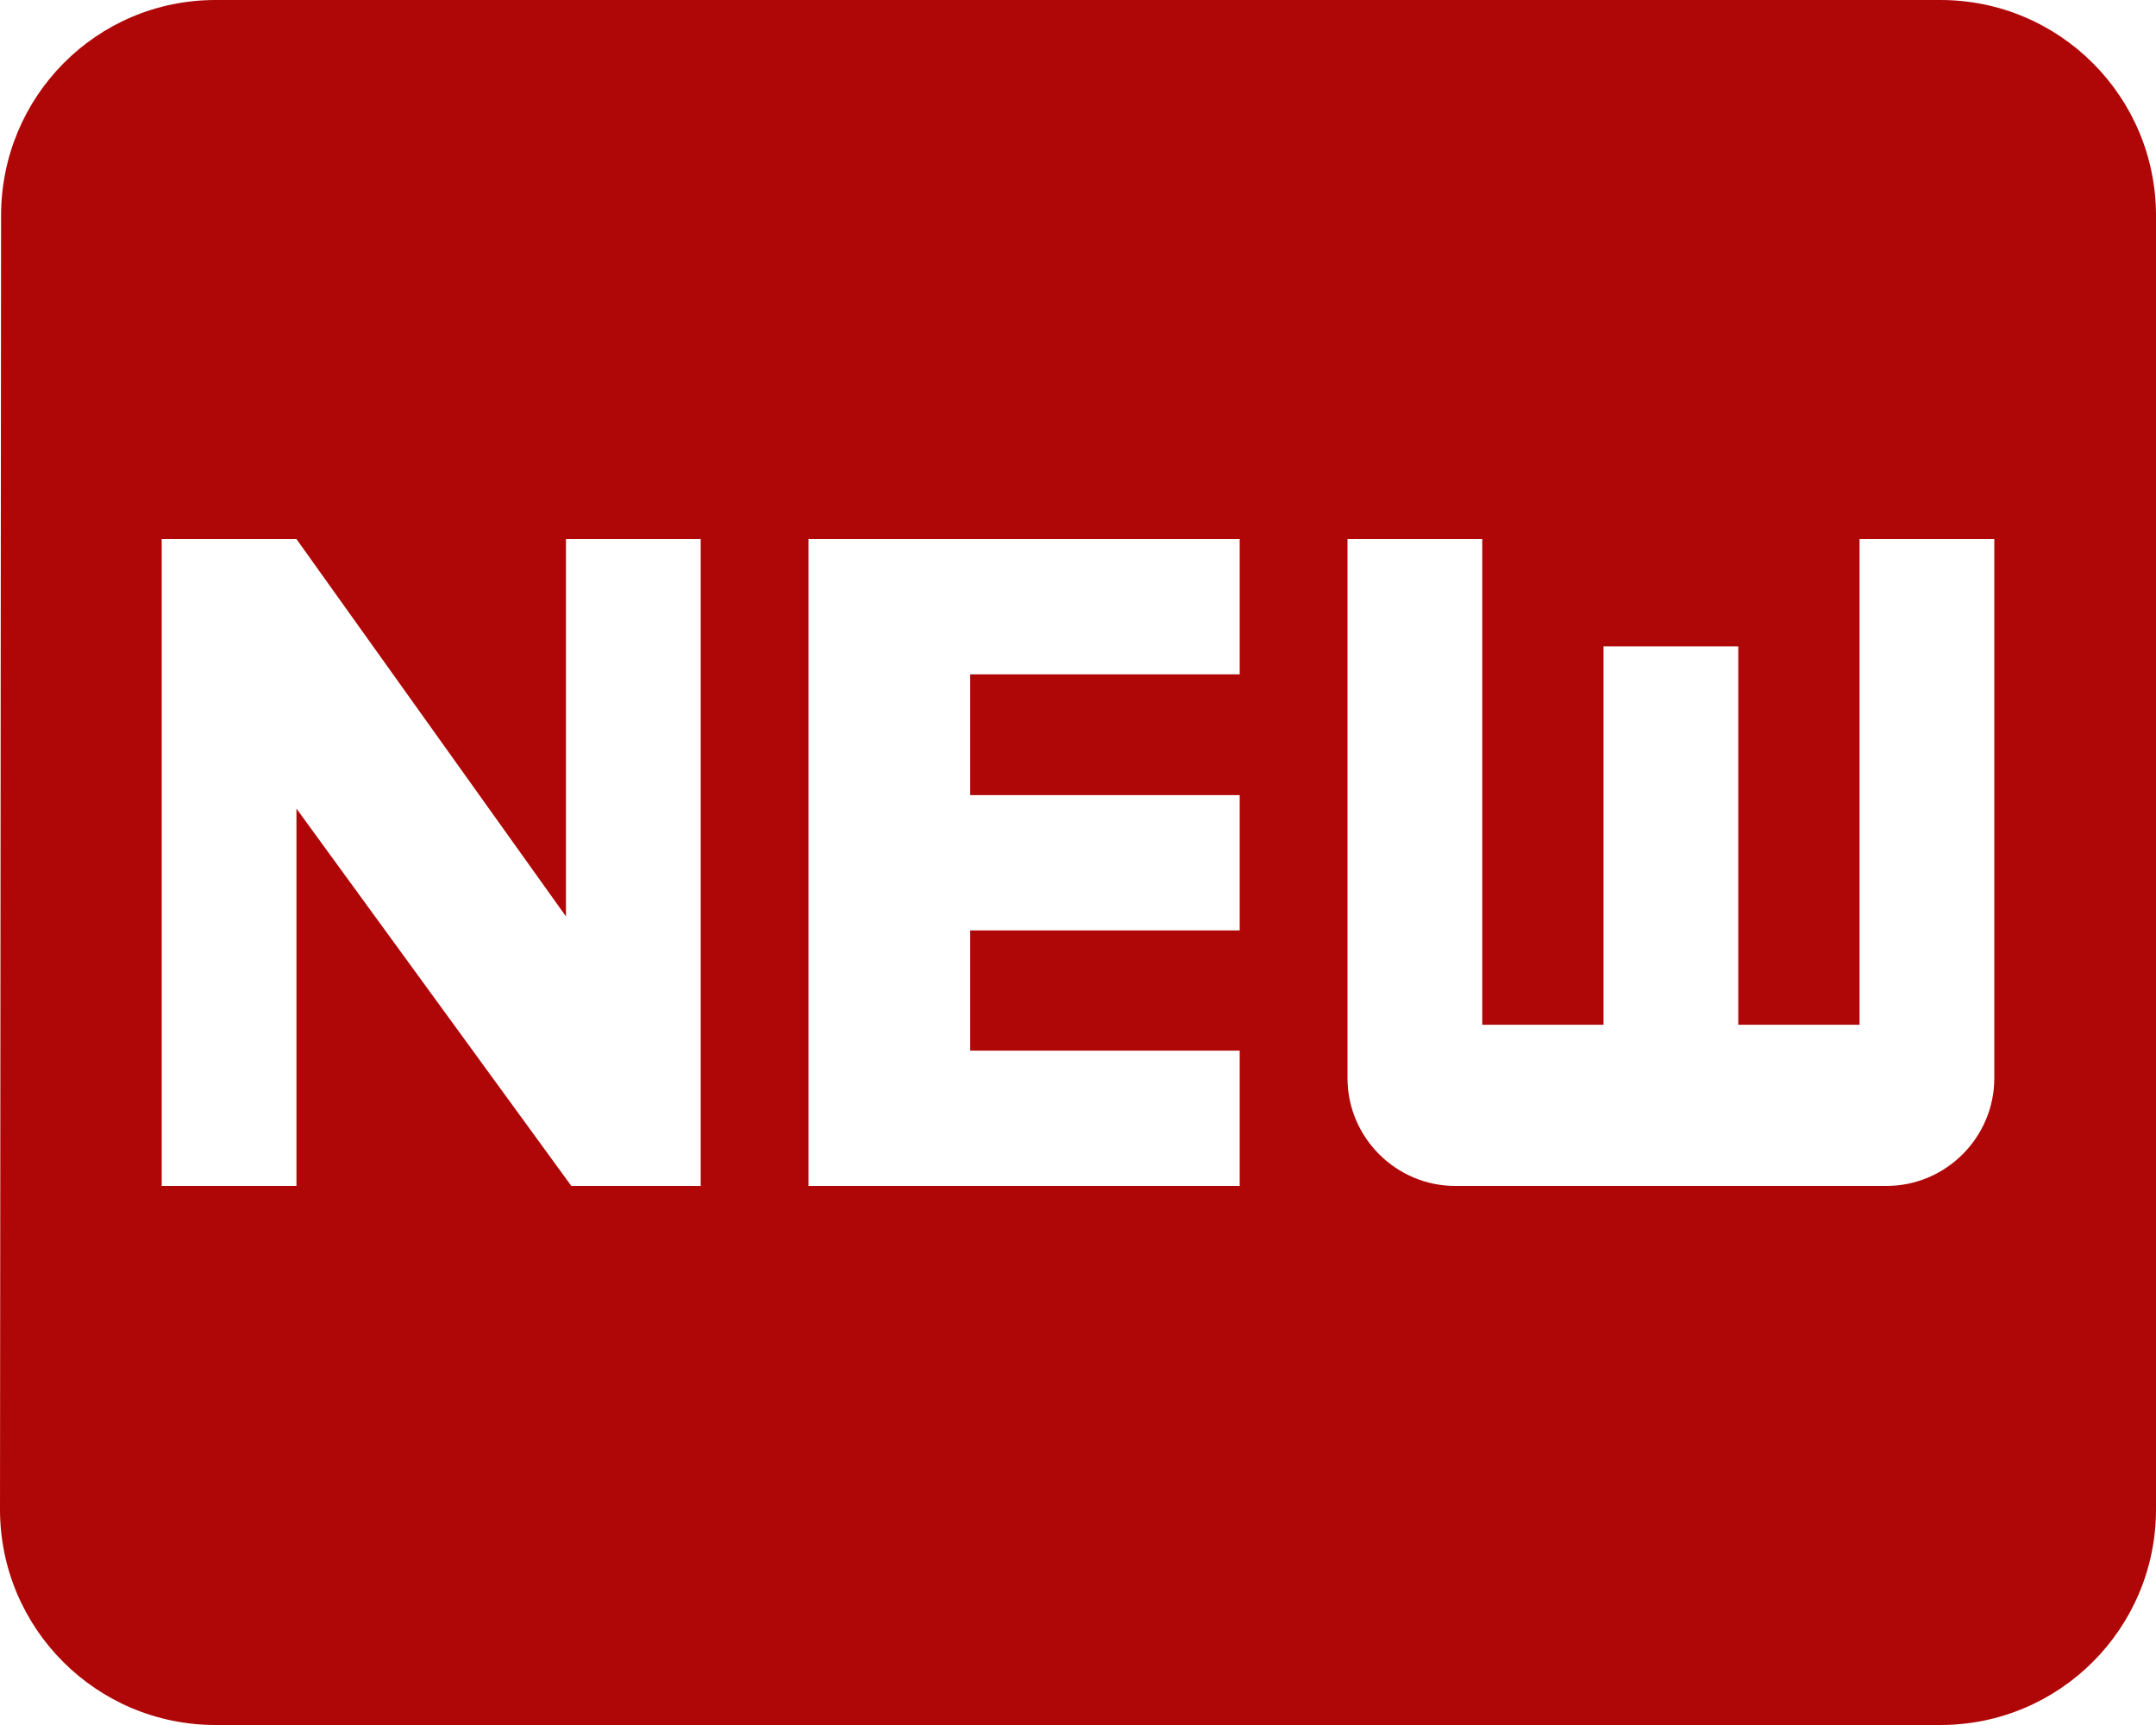 <svg width="40" height="32" viewBox="0 0 40 32" fill="none" xmlns="http://www.w3.org/2000/svg">
<path d="M36 0H4C1.79 0 0.02 1.79 0.02 4L0 28C0 30.21 1.79 32 4 32H36C38.21 32 40 30.21 40 28V4C40 1.79 38.21 0 36 0ZM13 22H10.6L5.5 15V22H3V10H5.5L10.5 17V10H13V22ZM23 12.51H18V14.75H23V17.26H18V19.49H23V22H15V10H23V12.51ZM37 20C37 21.1 36.1 22 35 22H27C25.9 22 25 21.1 25 20V10H27.5V19.01H29.75V11.99H32.25V19.01H34.5V10H37V20Z" fill="#AF0707"/>
</svg>
